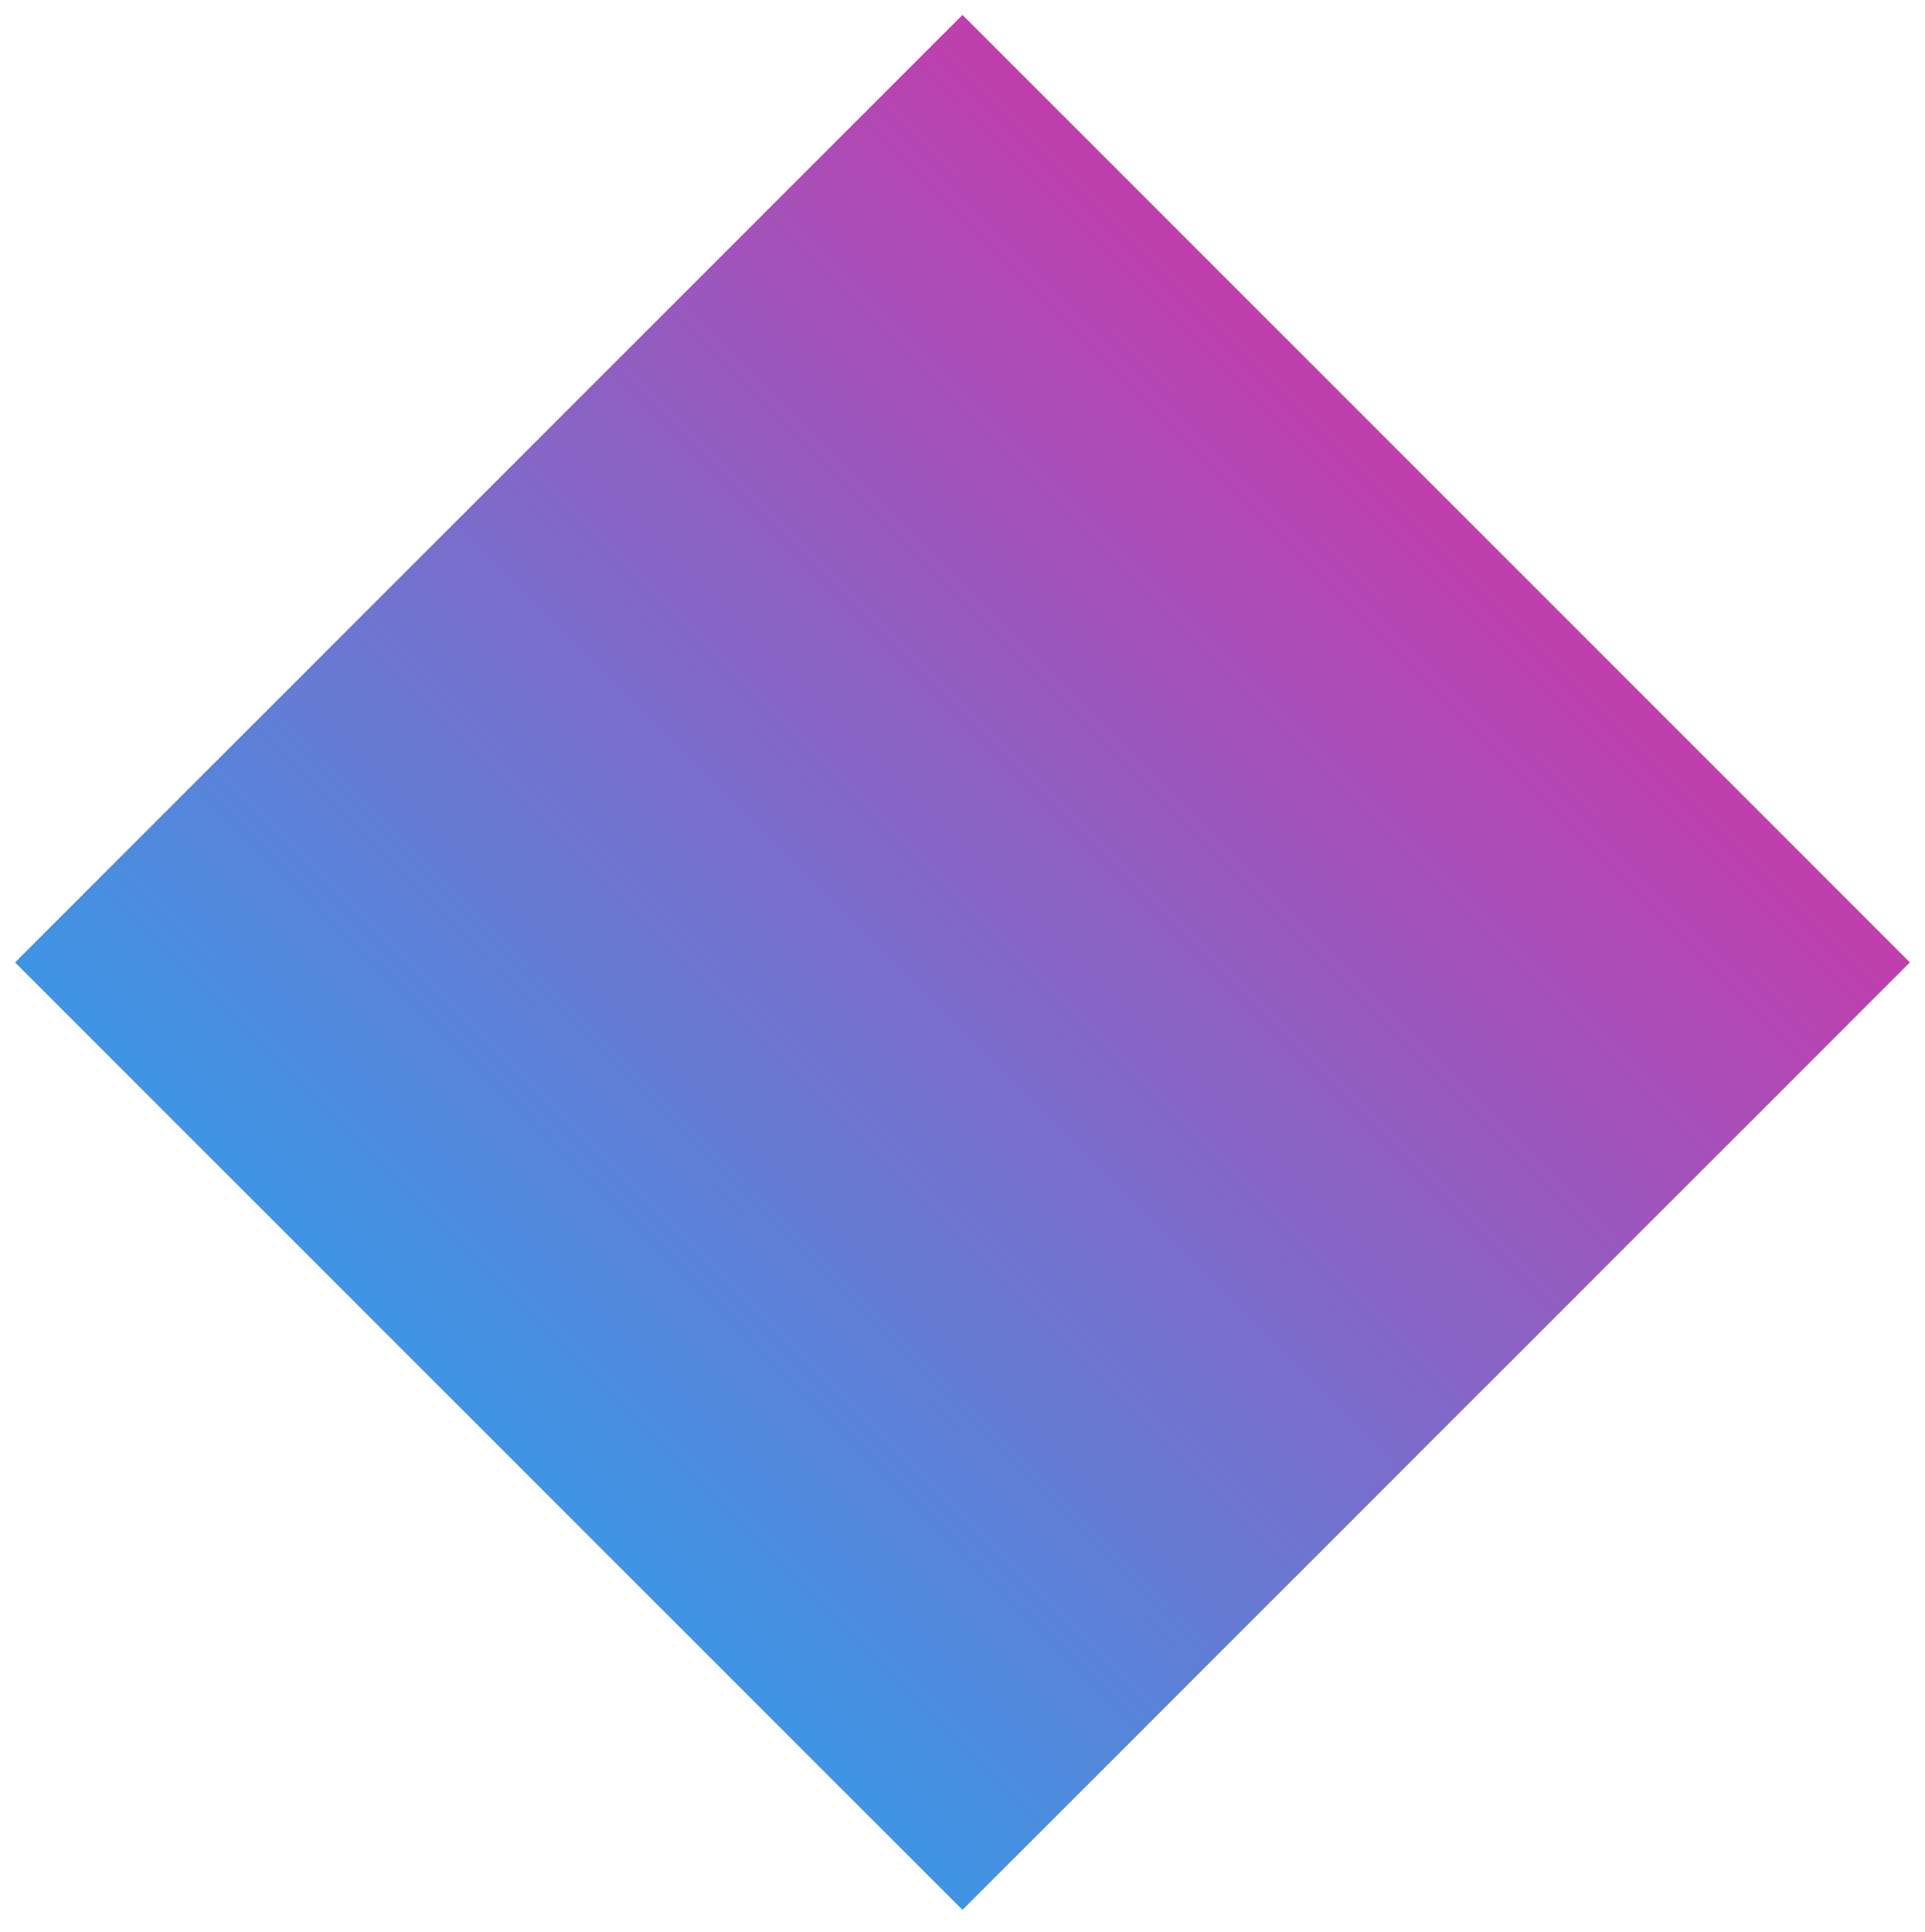 <svg xmlns="http://www.w3.org/2000/svg" xmlns:xlink="http://www.w3.org/1999/xlink" aria-hidden="true" role="img" class="iconify iconify--logos" width="31.88" height="32" preserveAspectRatio="xMidYMid meet" viewBox="0 0 256 257">
  <defs>
    <linearGradient id="gradient1" x1="0%" x2="100%" y1="0%" y2="100%">
      <stop offset="0%" stop-color="#FF6F61" />
      <stop offset="100%" stop-color="#FFD700" />
    </linearGradient>
    <linearGradient id="gradient2" x1="0%" x2="100%" y1="100%" y2="0%">
      <stop offset="0%" stop-color="#00BFFF" />
      <stop offset="100%" stop-color="#FF1493" />
    </linearGradient>
  </defs>
  <path fill="url(#gradient1)" d="M128 2L2 128l126 126 126-126z"></path>
  <path fill="url(#gradient2)" d="M128 2l126 126-126 126L2 128z"></path>
</svg>
